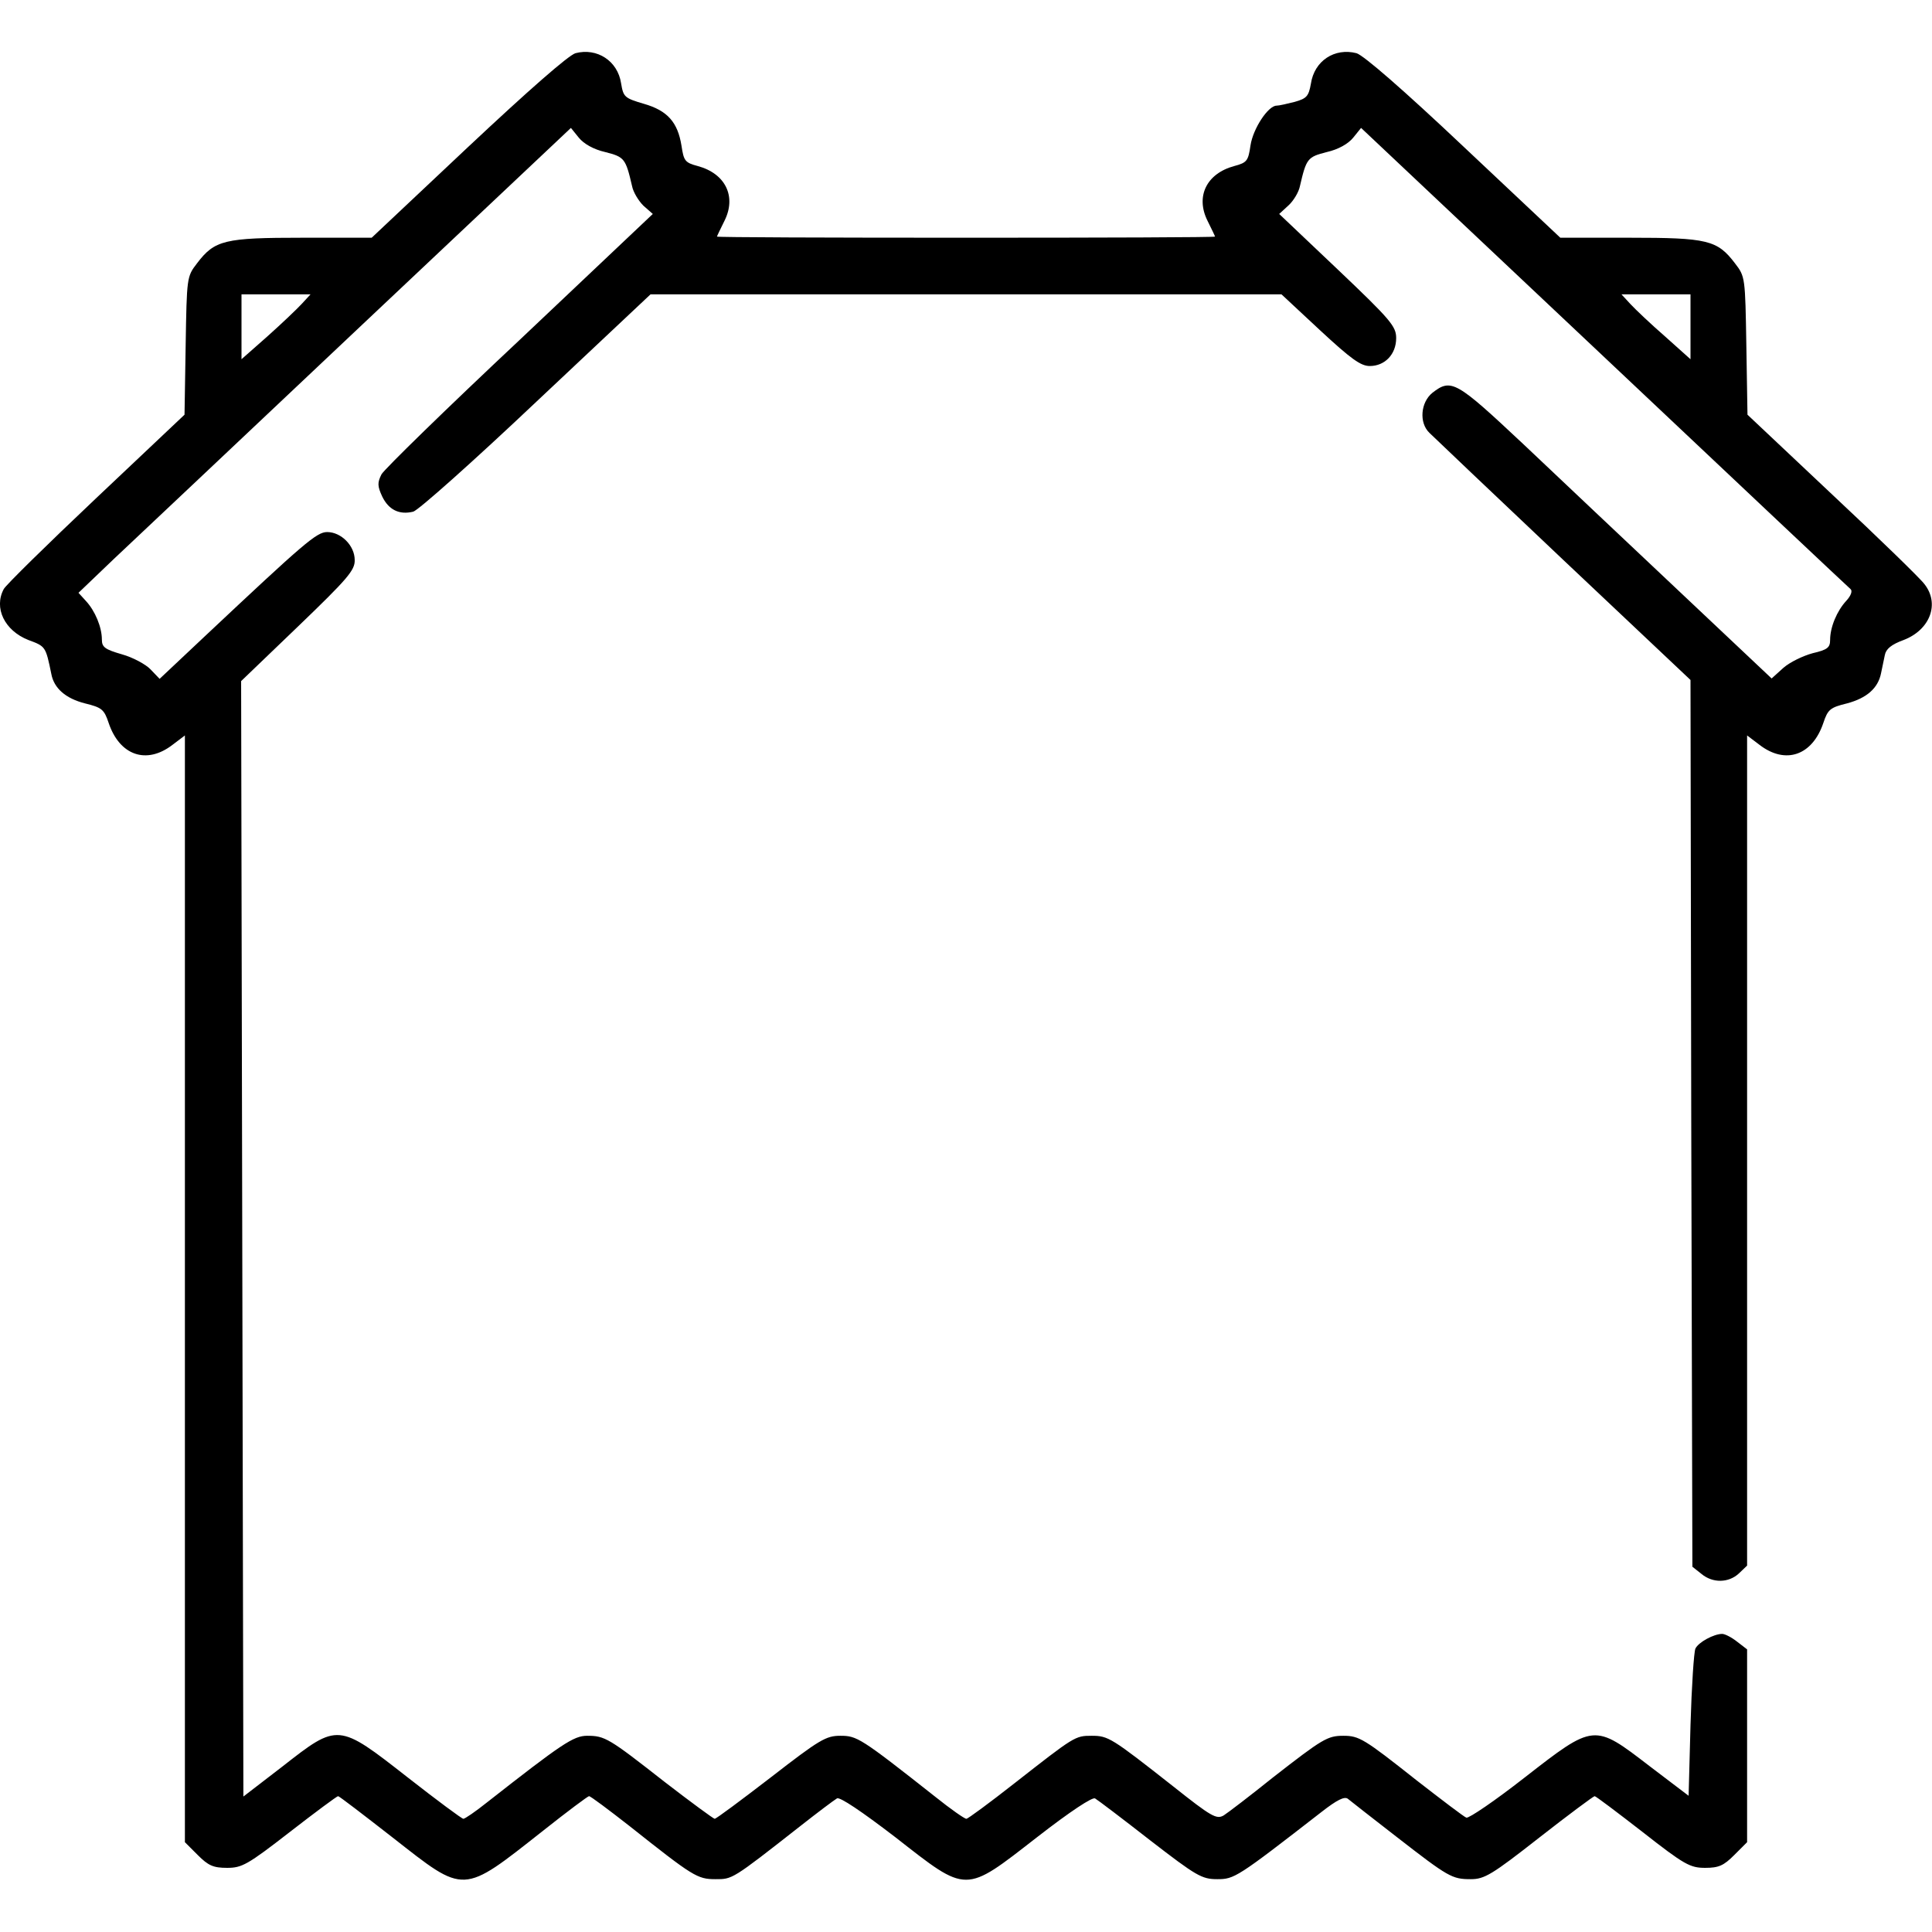 <?xml version="1.0" standalone="no"?>
<!DOCTYPE svg PUBLIC "-//W3C//DTD SVG 20010904//EN"
 "http://www.w3.org/TR/2001/REC-SVG-20010904/DTD/svg10.dtd">
<svg version="1.0" xmlns="http://www.w3.org/2000/svg"
 width="450pt" height="450pt" viewBox="0 0 512 512"
 preserveAspectRatio="xMidYMid meet">

<g transform="translate(0,512) scale(0.1,-0.1)"
fill="#0" stroke="none">
<path d="M1525 4979 c-19 -6 -123 -97 -285 -249 l-255 -240 -183 0 c-207 0
-233 -6 -280 -68 -27 -35 -27 -37 -30 -218 l-3 -183 -235 -222 c-129 -122
-239 -230 -244 -240 -27 -50 2 -110 65 -135 46 -17 46 -17 61 -90 7 -38 38
-65 89 -78 45 -11 51 -16 63 -52 29 -86 100 -111 169 -58 l33 25 0 -1466 0
-1467 34 -34 c28 -28 41 -34 78 -34 39 0 54 8 166 95 67 52 125 95 128 95 3 0
68 -50 145 -110 193 -151 182 -152 399 19 63 50 118 91 121 91 4 0 52 -36 107
-79 169 -134 180 -141 228 -141 45 0 43 -2 224 140 47 37 91 70 98 74 7 5 65
-34 155 -103 192 -150 182 -150 375 0 90 70 147 107 154 103 7 -4 73 -54 146
-111 123 -95 137 -103 178 -103 45 0 52 4 276 178 41 32 61 42 70 35 7 -6 65
-51 128 -100 139 -108 148 -113 198 -113 36 0 56 12 181 110 78 61 144 110
147 110 3 0 60 -43 127 -95 111 -87 126 -95 166 -95 36 0 49 6 77 34 l34 34 0
255 0 256 -26 20 c-15 12 -33 21 -40 21 -22 0 -63 -22 -71 -39 -4 -9 -10 -100
-13 -203 l-5 -187 -104 79 c-147 113 -146 113 -331 -31 -78 -61 -147 -108
-154 -106 -6 2 -65 47 -132 99 -139 110 -152 118 -194 118 -42 0 -55 -8 -186
-110 -61 -49 -120 -94 -131 -101 -19 -11 -32 -4 -134 77 -164 129 -172 134
-216 134 -44 0 -45 -1 -206 -127 -65 -51 -122 -93 -126 -93 -5 0 -42 26 -82
58 -199 157 -208 162 -252 162 -38 0 -55 -10 -184 -110 -78 -60 -145 -110
-149 -110 -3 0 -63 44 -133 98 -148 116 -158 122 -205 122 -36 0 -67 -21 -266
-177 -30 -24 -58 -43 -62 -43 -4 0 -70 49 -148 110 -184 144 -184 144 -331 29
l-104 -80 -3 1478 -3 1478 151 145 c131 126 151 149 150 176 0 38 -36 74 -73
74 -28 0 -61 -29 -325 -277 l-119 -112 -24 25 c-12 13 -47 32 -76 40 -45 13
-53 19 -53 39 0 33 -18 76 -42 102 l-20 22 93 89 c52 49 346 326 653 616 l559
527 21 -26 c13 -16 39 -31 70 -38 51 -13 54 -17 71 -90 3 -16 17 -39 30 -52
l25 -22 -352 -333 c-194 -182 -359 -343 -367 -357 -11 -22 -11 -31 2 -59 17
-35 45 -49 82 -40 13 3 160 134 326 291 l303 285 836 0 836 0 102 -95 c82 -76
108 -95 132 -95 40 0 70 31 70 74 0 31 -14 48 -155 182 l-155 147 25 23 c13
12 27 35 30 51 17 73 20 77 71 90 31 7 57 22 70 38 l21 26 644 -607 c354 -334
648 -611 653 -615 6 -5 1 -18 -11 -31 -25 -27 -43 -70 -43 -104 0 -20 -7 -26
-46 -35 -26 -7 -61 -24 -78 -39 l-31 -28 -246 232 c-135 127 -320 302 -412
389 -178 167 -191 175 -241 136 -31 -25 -36 -79 -8 -106 10 -10 169 -161 355
-337 l337 -318 2 -1175 3 -1175 24 -19 c30 -25 72 -24 99 1 l22 21 0 1100 0
1100 33 -25 c69 -53 140 -28 169 58 12 36 18 41 63 52 52 14 82 40 90 80 3 13
7 35 10 48 3 16 17 28 50 40 70 27 96 96 55 148 -10 14 -120 121 -244 237
l-225 212 -3 183 c-3 181 -3 183 -30 218 -47 62 -73 68 -280 68 l-183 0 -255
240 c-163 154 -266 243 -285 249 -58 15 -112 -20 -121 -81 -6 -33 -11 -39 -43
-48 -20 -5 -41 -10 -48 -10 -22 0 -62 -60 -69 -105 -6 -41 -9 -46 -43 -55 -74
-20 -103 -81 -71 -145 11 -22 20 -41 20 -42 0 -2 -297 -3 -660 -3 -363 0 -660
1 -660 3 0 1 9 20 20 42 32 64 3 125 -71 145 -34 9 -37 14 -43 54 -10 62 -37
93 -100 111 -51 15 -54 18 -60 54 -9 60 -64 95 -121 80z m-726 -665 c-13 -14
-54 -53 -91 -86 l-68 -60 0 86 0 86 92 0 91 0 -24 -26z m3681 -60 l0 -86 -67
60 c-38 33 -79 72 -92 86 l-24 26 91 0 92 0 0 -86z"/>
</g>
</svg>
